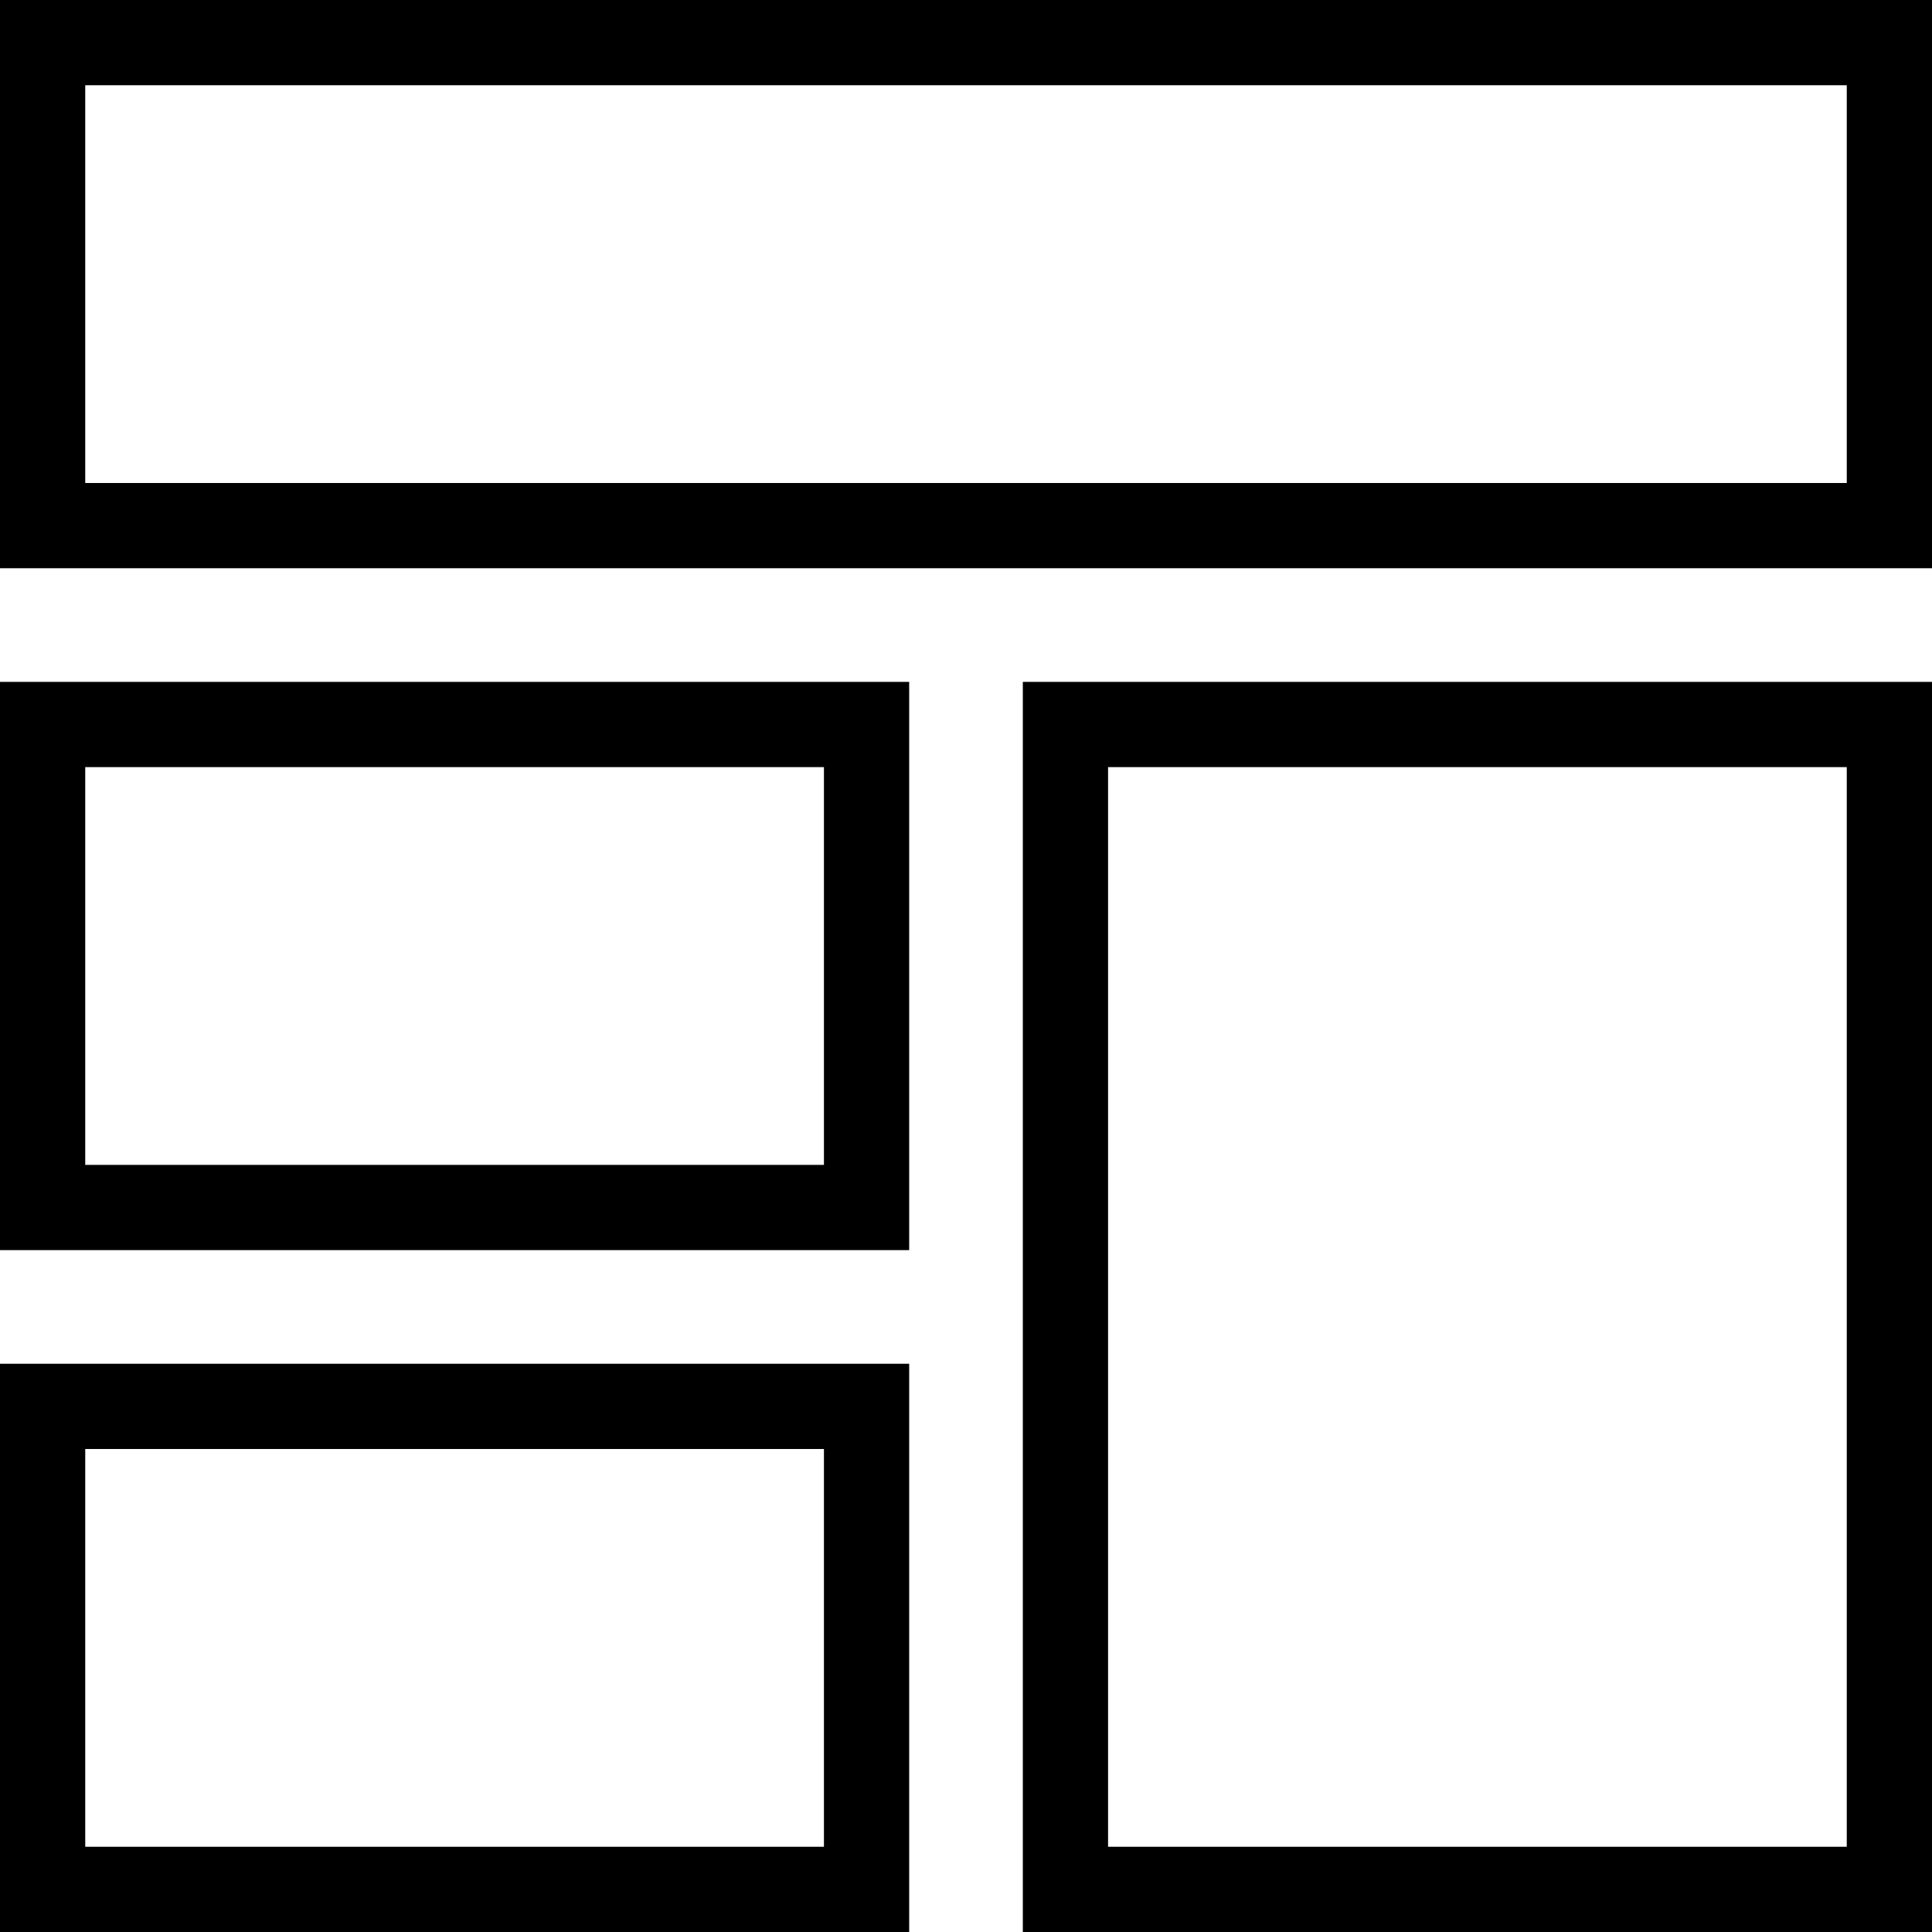<svg width="34" height="34" xmlns="http://www.w3.org/2000/svg"><g stroke="#000" stroke-width="1.5" fill="none" fill-rule="evenodd"><path d="M.75.75h32.5v8.5H.75zM.75 12.75h14.5v8.5H.75zM.75 24.75h14.5v8.5H.75zM18.75 12.75h14.5v20.5h-14.5z"/></g></svg>